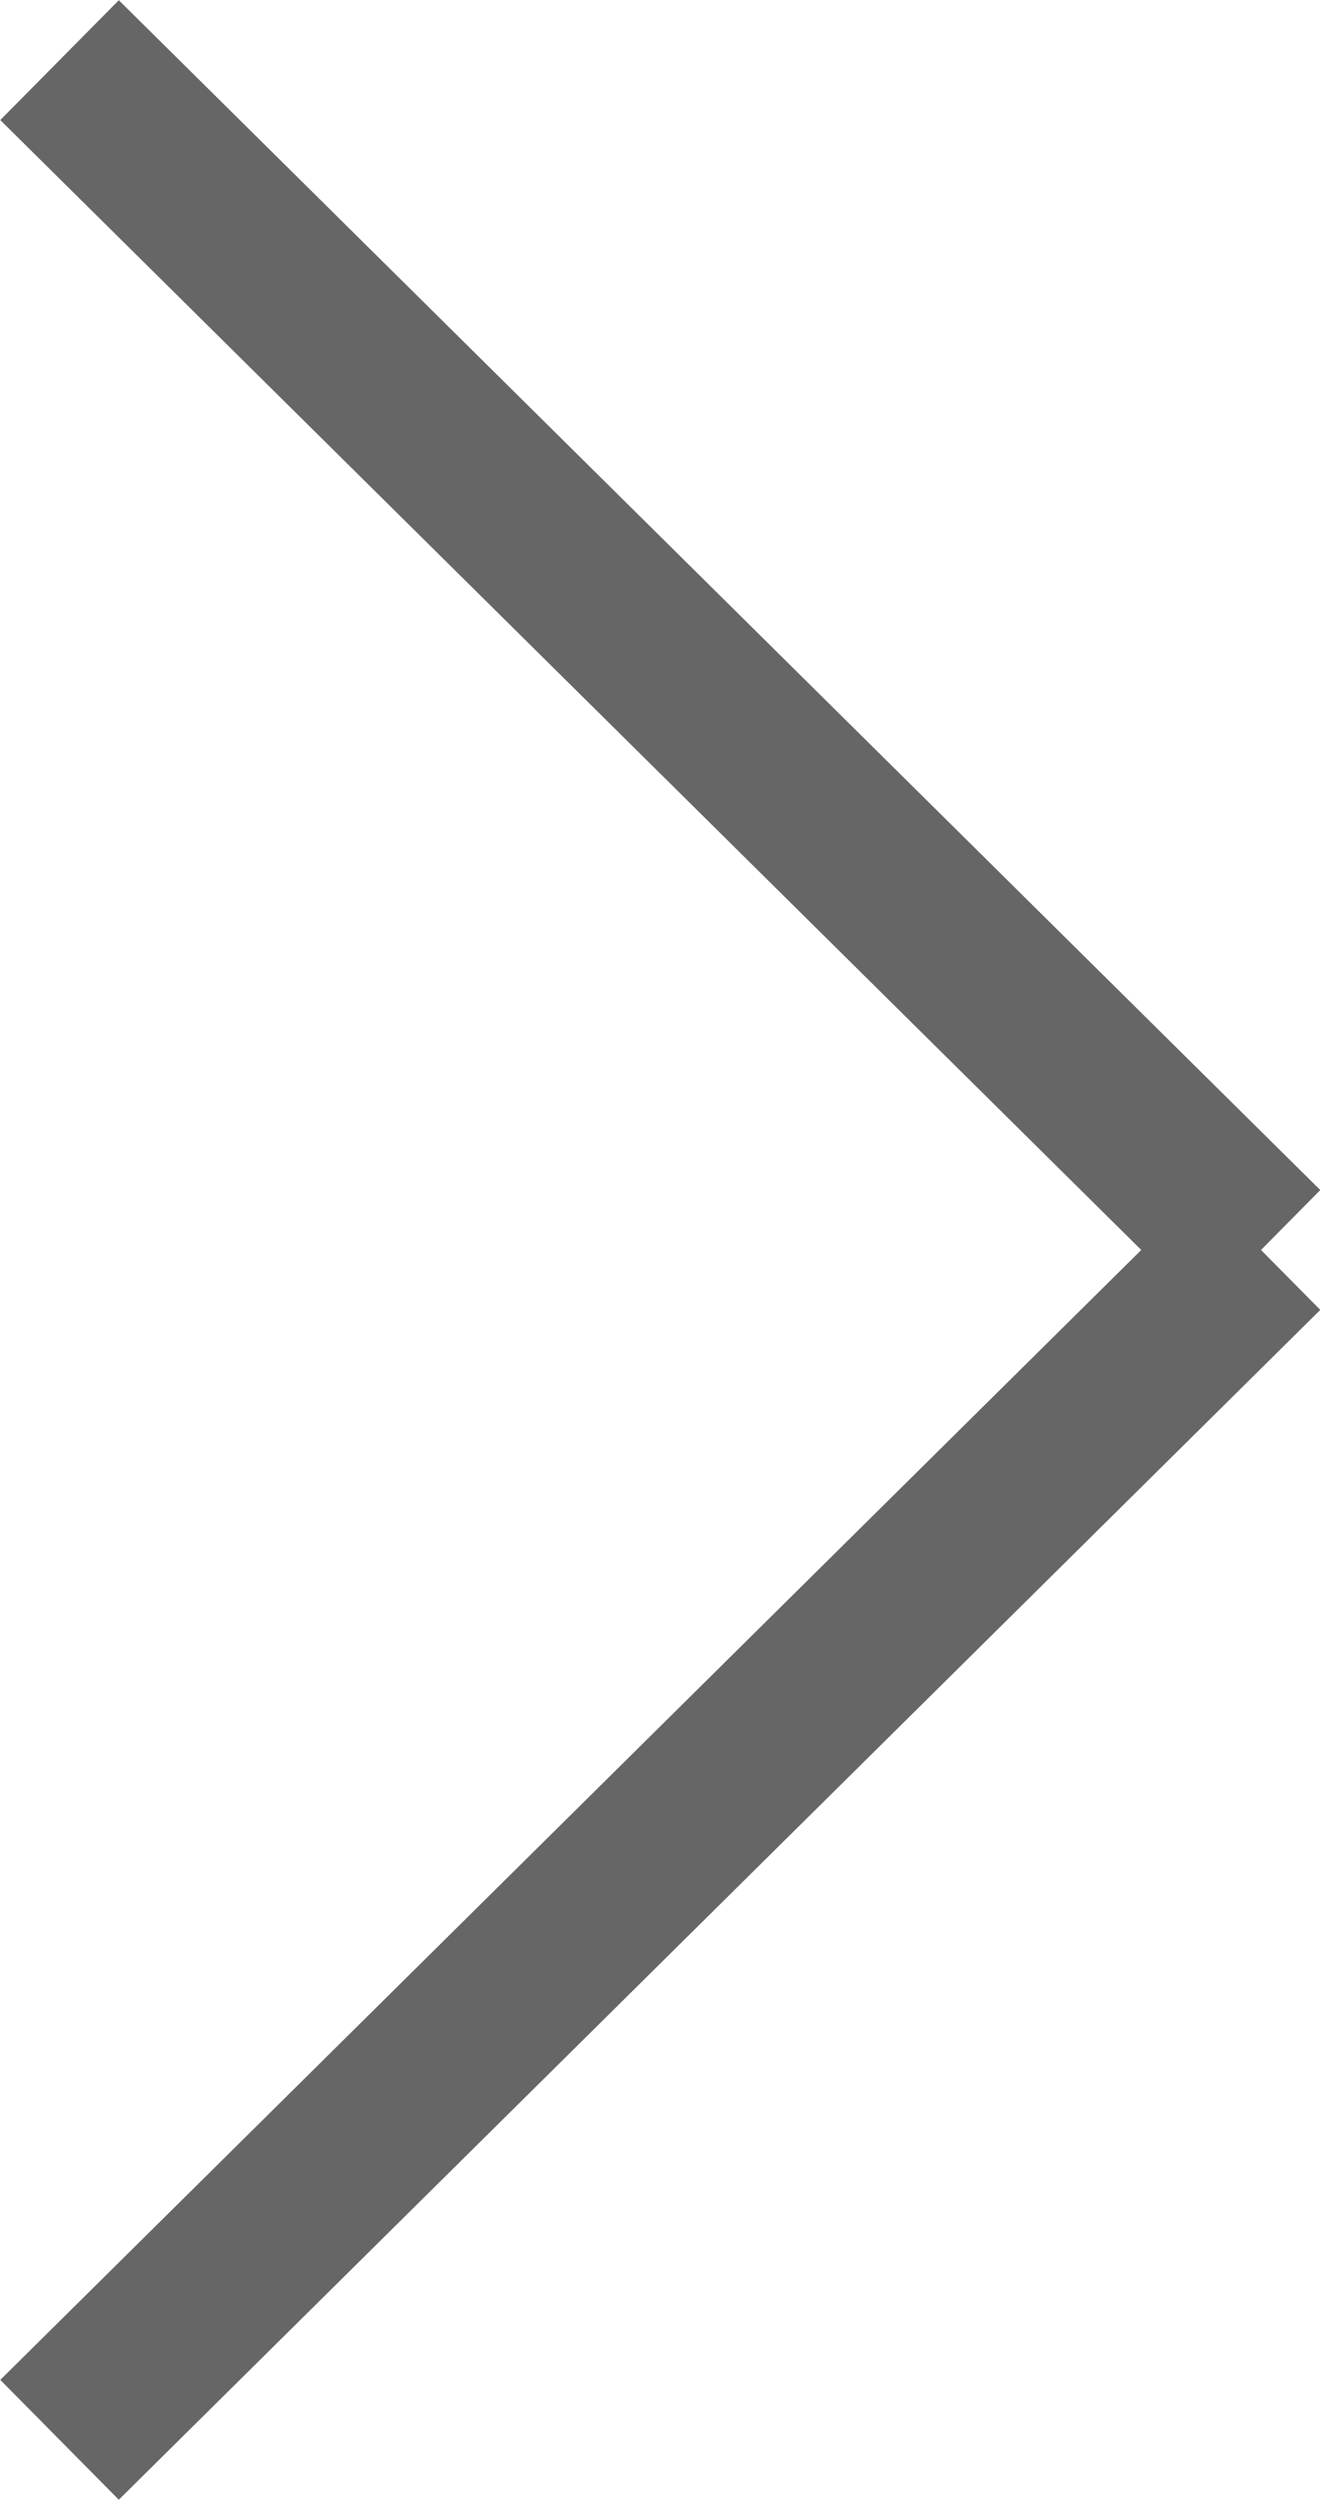 <svg xmlns="http://www.w3.org/2000/svg" xmlns:xlink="http://www.w3.org/1999/xlink" version="1.1" id="Layer_1" x="0px" y="0px" viewBox="1208.6 194.1 235 444.8" enable-background="new 1208.6 194.1 235 444.8" xml:space="preserve" width="235"  height="444.8" >
<g>
	<line fill="none" stroke="#666666" stroke-width="30" stroke-miterlimit="10" x1="1219.2" y1="204.8" x2="1433.1" y2="416.5"/>
	<line fill="none" stroke="#666666" stroke-width="30" stroke-miterlimit="10" x1="1433.1" y1="416.5" x2="1219.2" y2="628.2"/>
</g>
</svg>